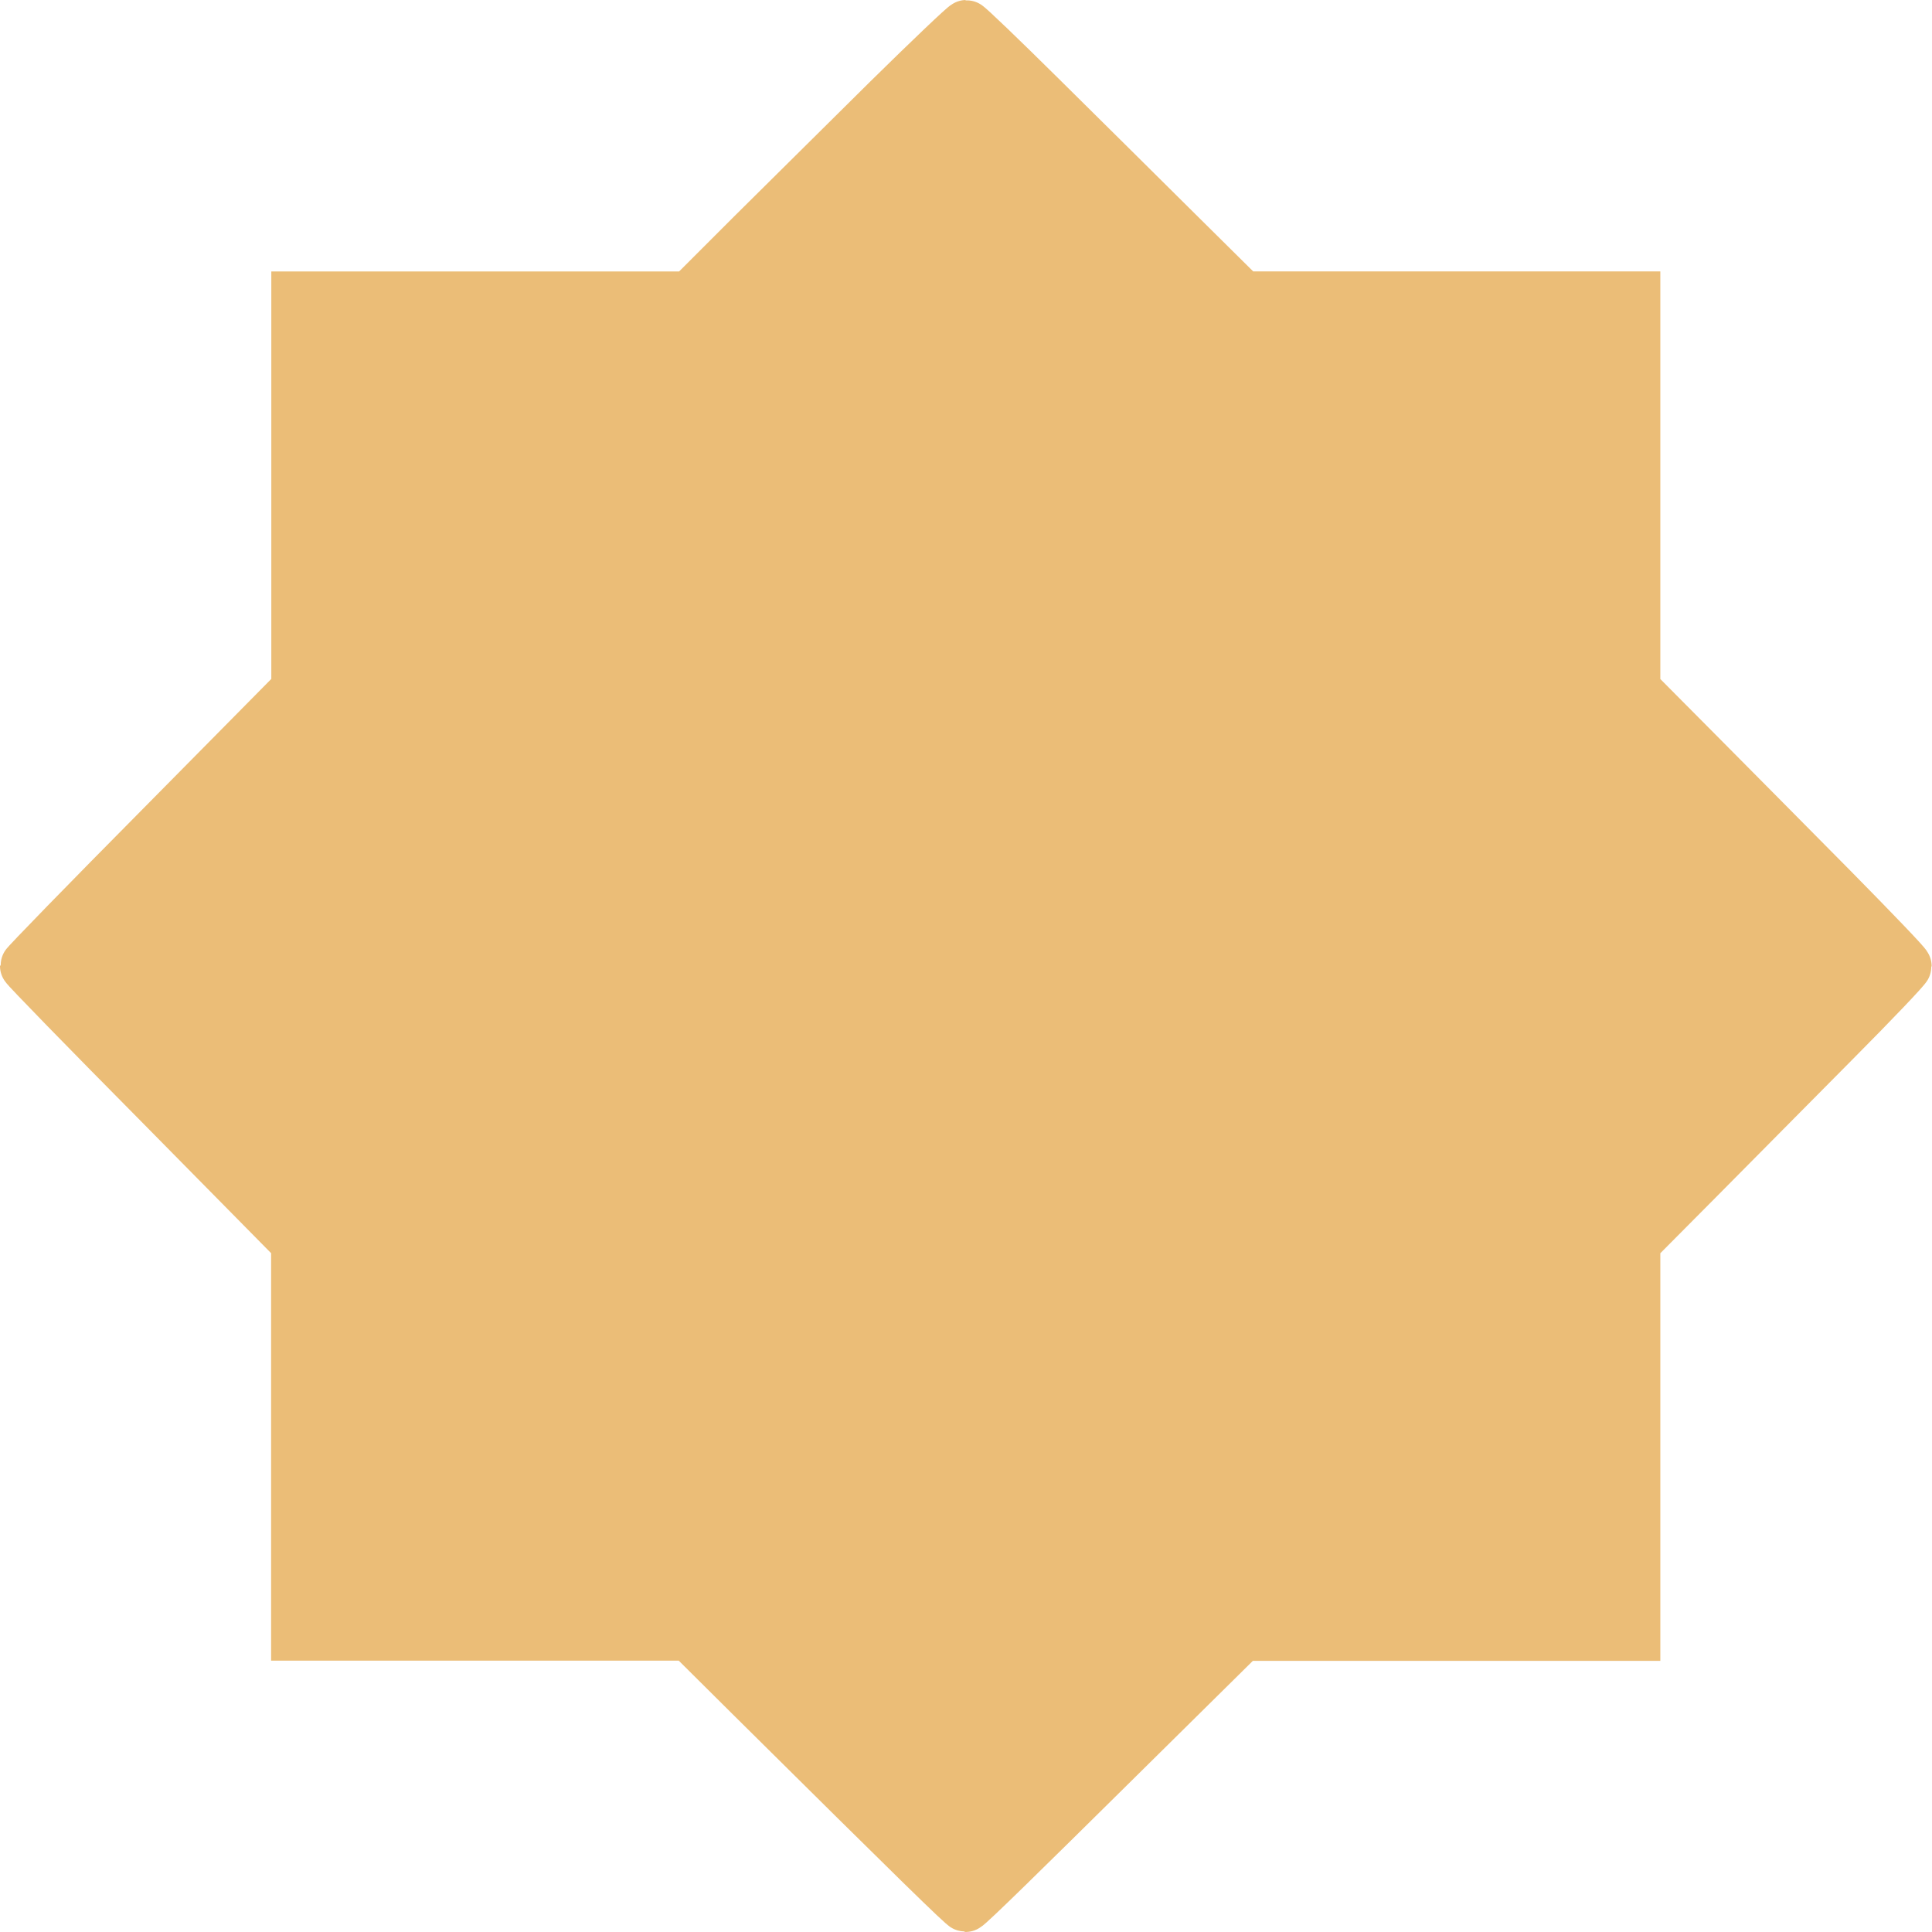 <svg xmlns="http://www.w3.org/2000/svg" width="37.471" height="37.471" viewBox="0 0 37.471 37.471">
  <path id="Path_59" data-name="Path 59" d="M17.733-907.566c-.8.791-1.992,1.976-2.655,2.631l-1.2,1.2H6.262v3.8l0,3.808-2.627,2.659C2.185-892.005,1-890.788,1-890.764s1.185,1.241,2.631,2.7L6.258-885.4l0,3.8v3.808h7.612l1.225,1.217c3.221,3.193,4.093,4.045,4.133,4.045s1.245-1.185,2.707-2.631l2.659-2.627,3.808,0h3.8V-885.4l1.237-1.245c.679-.683,1.86-1.88,2.631-2.655s1.394-1.43,1.394-1.462-.639-.695-1.414-1.482-1.964-1.98-2.631-2.655l-1.217-1.225v-7.612H24.6l-1.265-1.253c-.695-.691-1.892-1.876-2.655-2.631S19.268-909,19.24-909,18.533-908.353,17.733-907.566Z" transform="translate(-0.5 909.5)" fill="#ebbd77" stroke="#ebbd77" stroke-width="1"/>
</svg>
